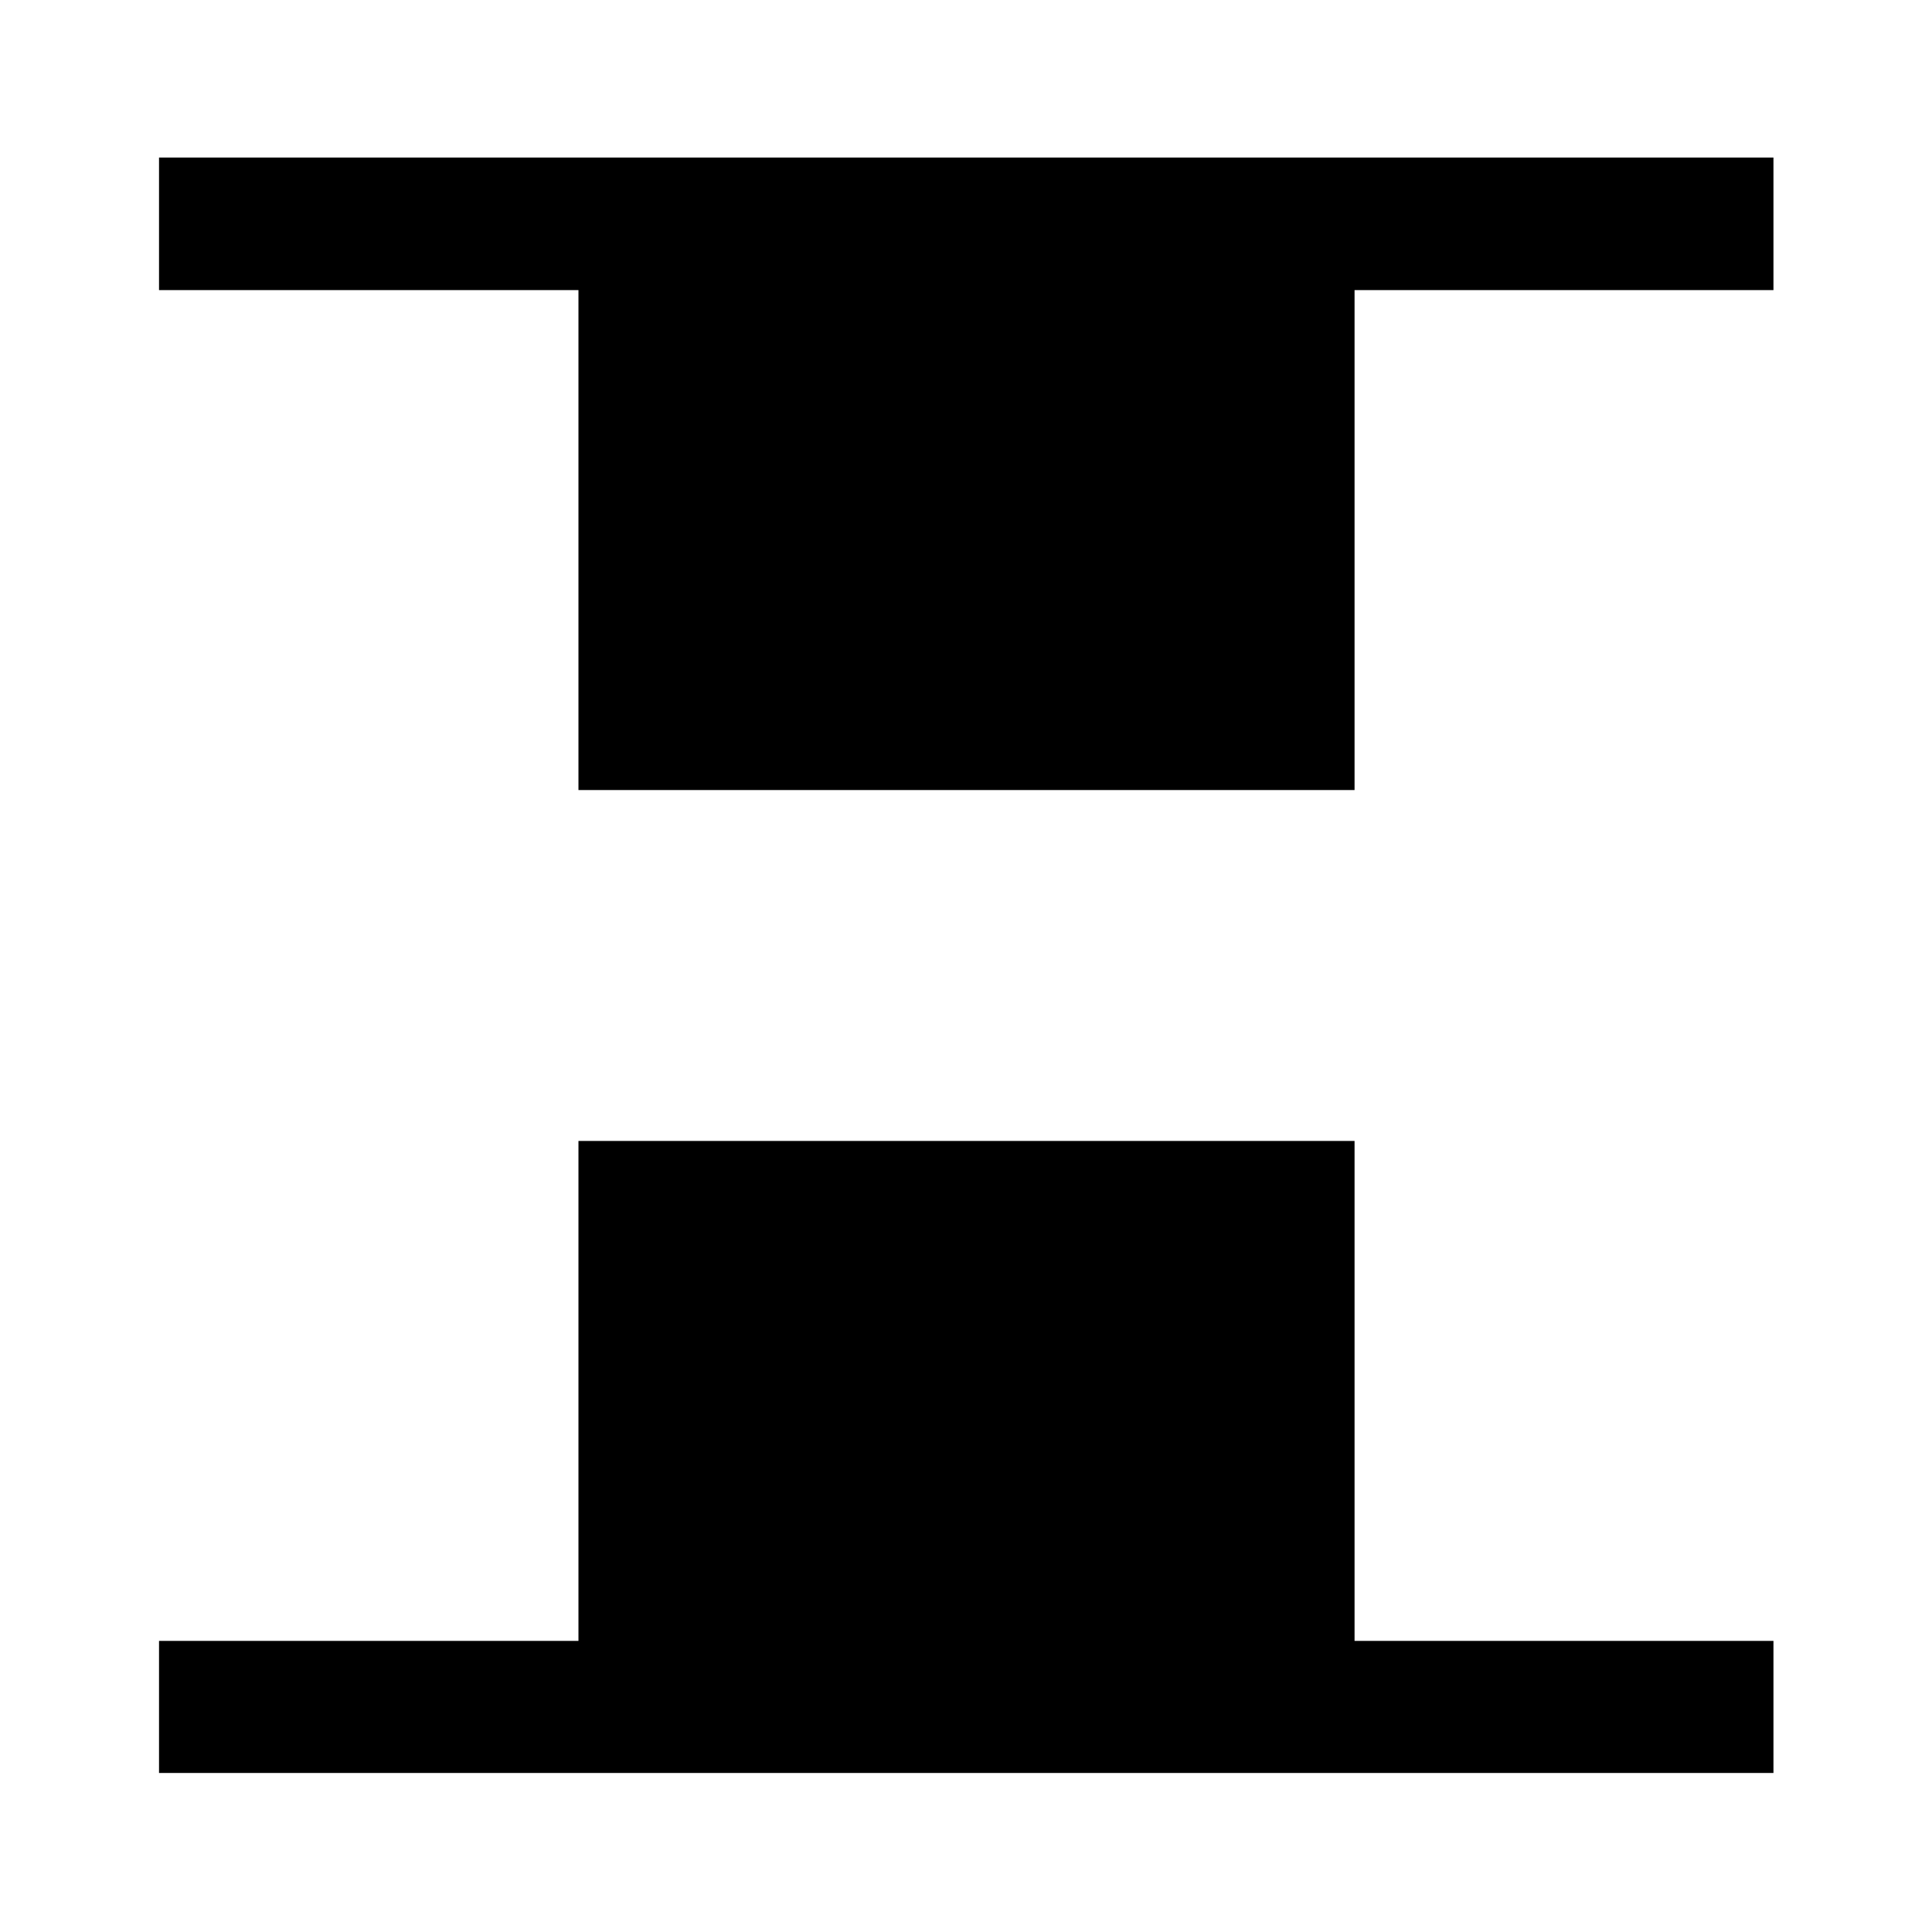<svg xmlns="http://www.w3.org/2000/svg" height="48" viewBox="0 -960 960 960" width="48"><path d="M287.43-567.43v-248.42H79.02v-65.87h802.2v65.87H673.07v248.42H287.43ZM79.02-79.02v-65.63h208.41v-248.42h385.64v248.42h208.15v65.63H79.02Z"/></svg>